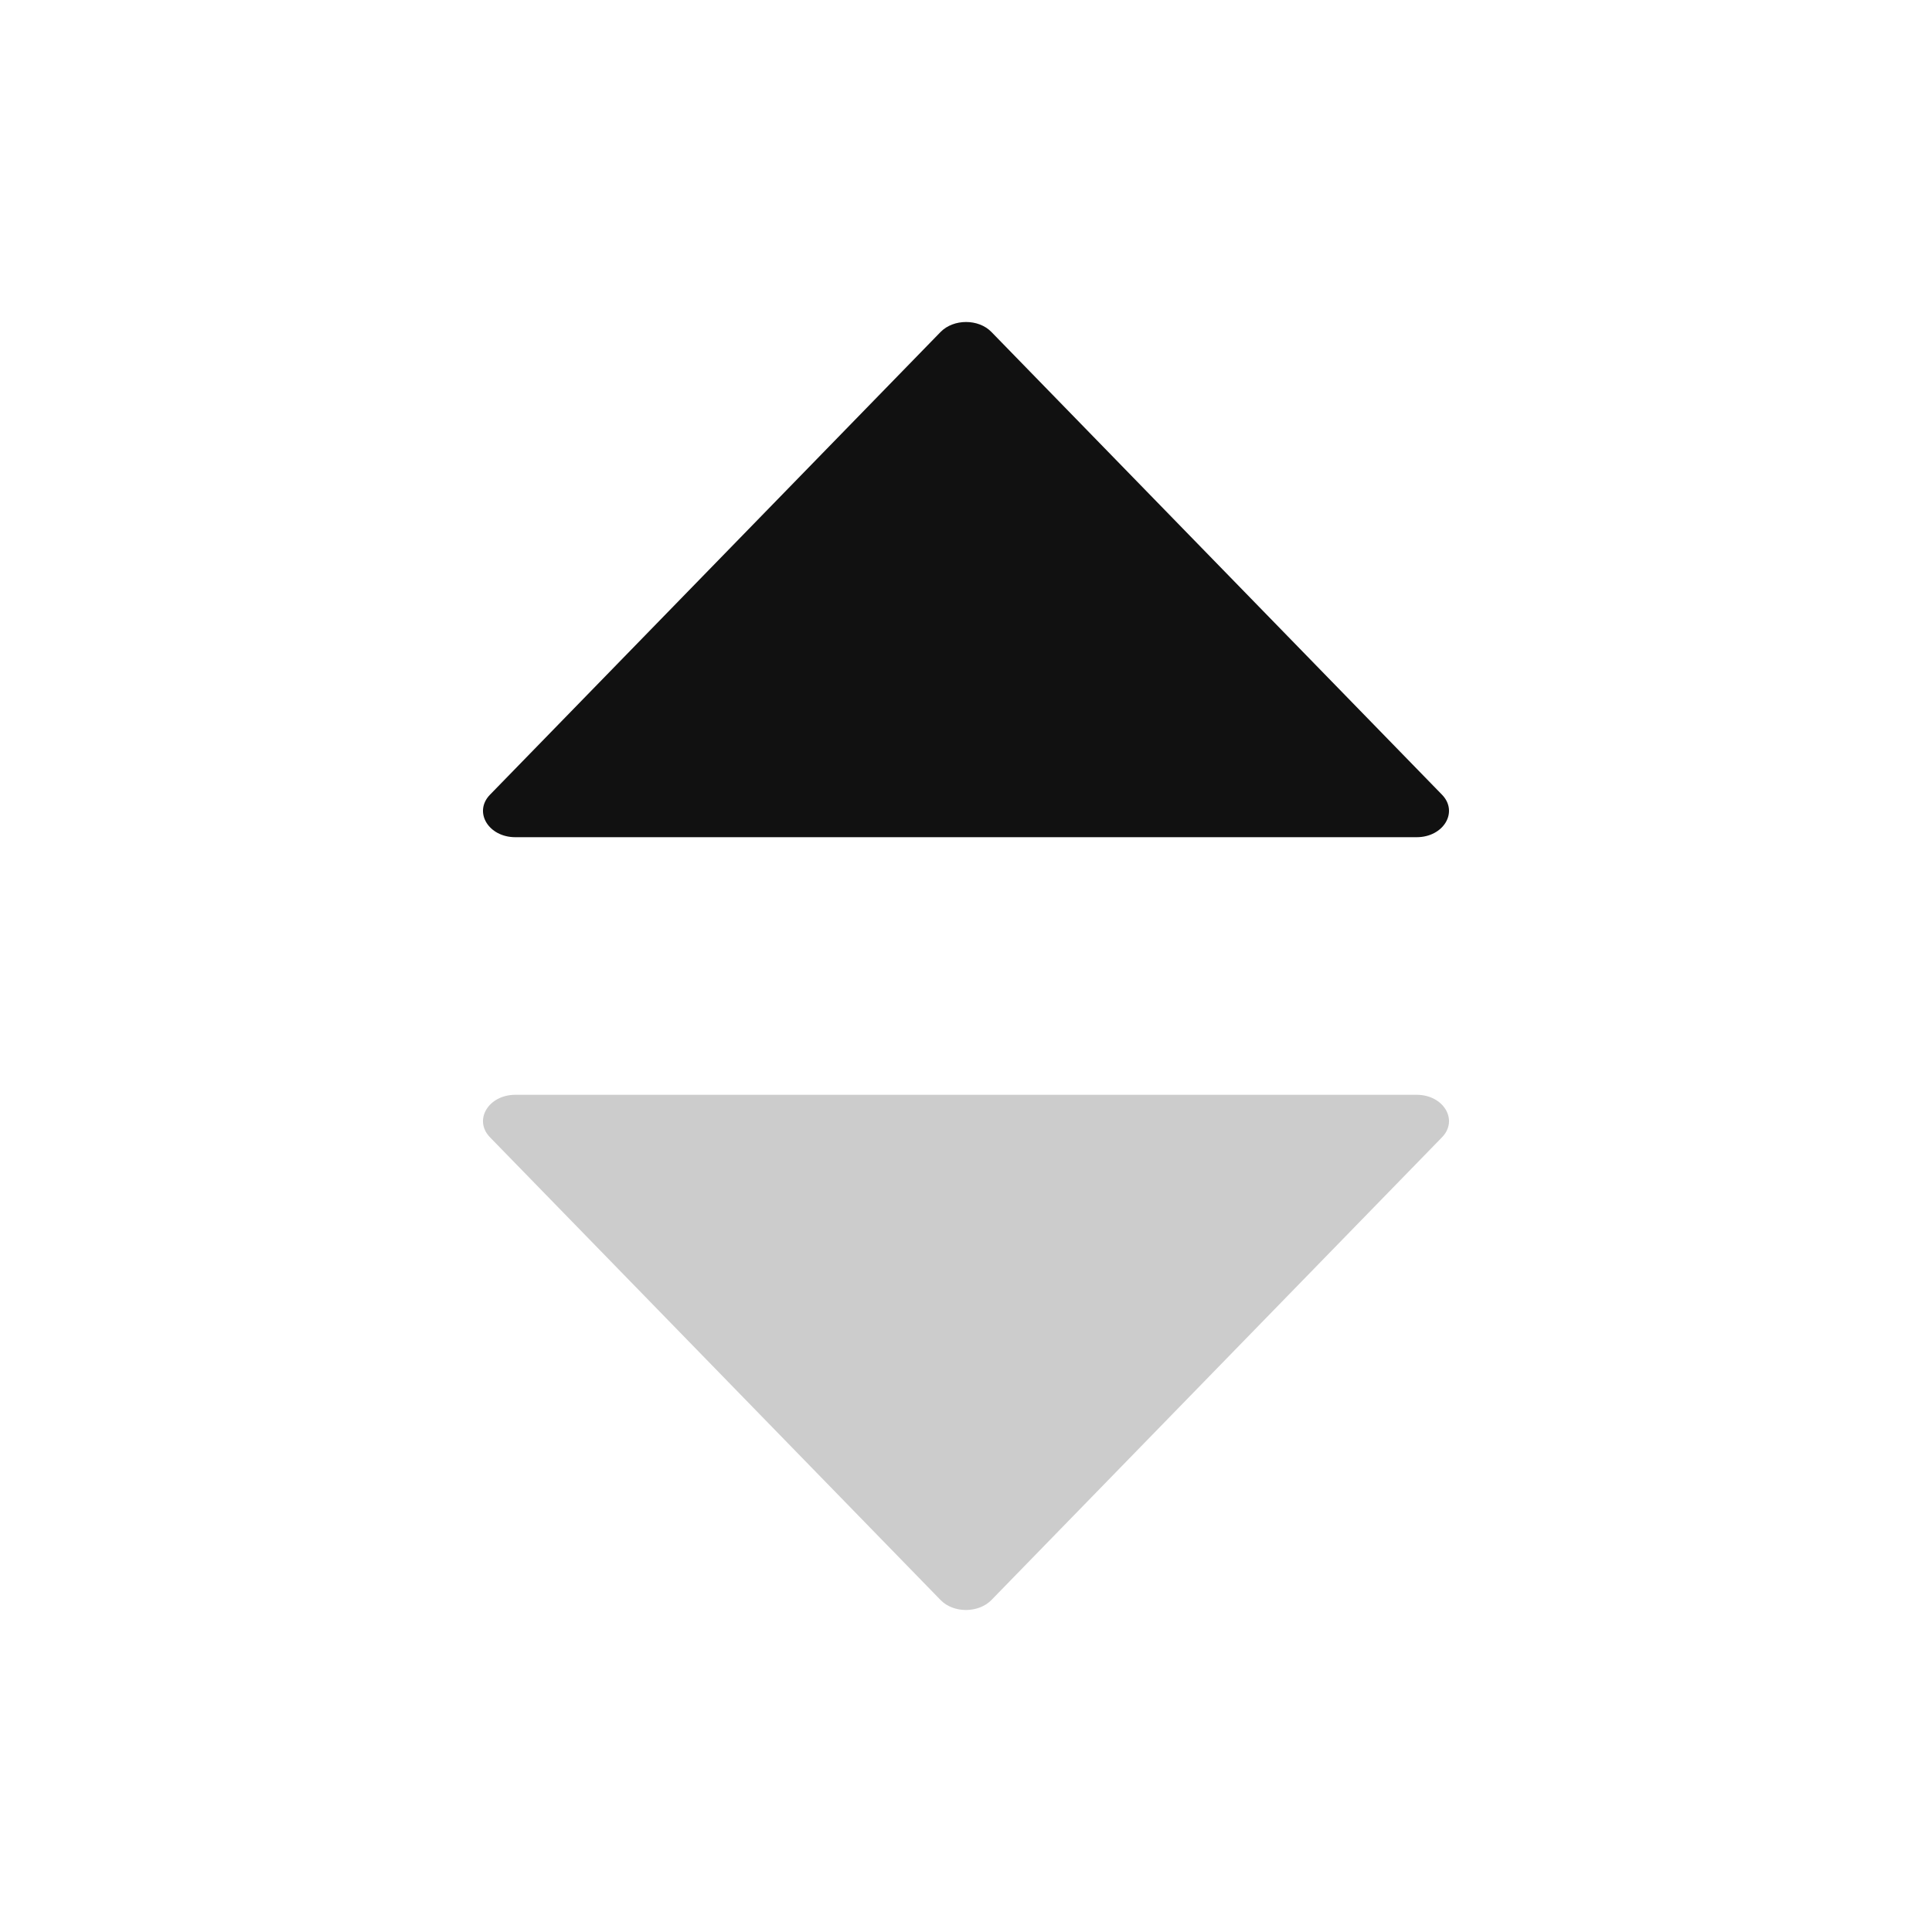 <svg width="24" height="24" viewBox="0 0 24 24" fill="none" xmlns="http://www.w3.org/2000/svg">
<path d="M17.598 13.6H6.402C6.067 13.6 5.879 13.914 6.087 14.128L11.685 19.877C11.845 20.041 12.153 20.041 12.315 19.877L17.913 14.128C18.121 13.914 17.933 13.6 17.598 13.6Z" fill="#CCCCCC"/>
<path d="M17.913 9.872L12.315 4.123C12.155 3.959 11.847 3.959 11.685 4.123L6.087 9.872C5.879 10.086 6.067 10.4 6.402 10.4H17.598C17.933 10.4 18.121 10.086 17.913 9.872Z" fill="#111111"/>
</svg>

